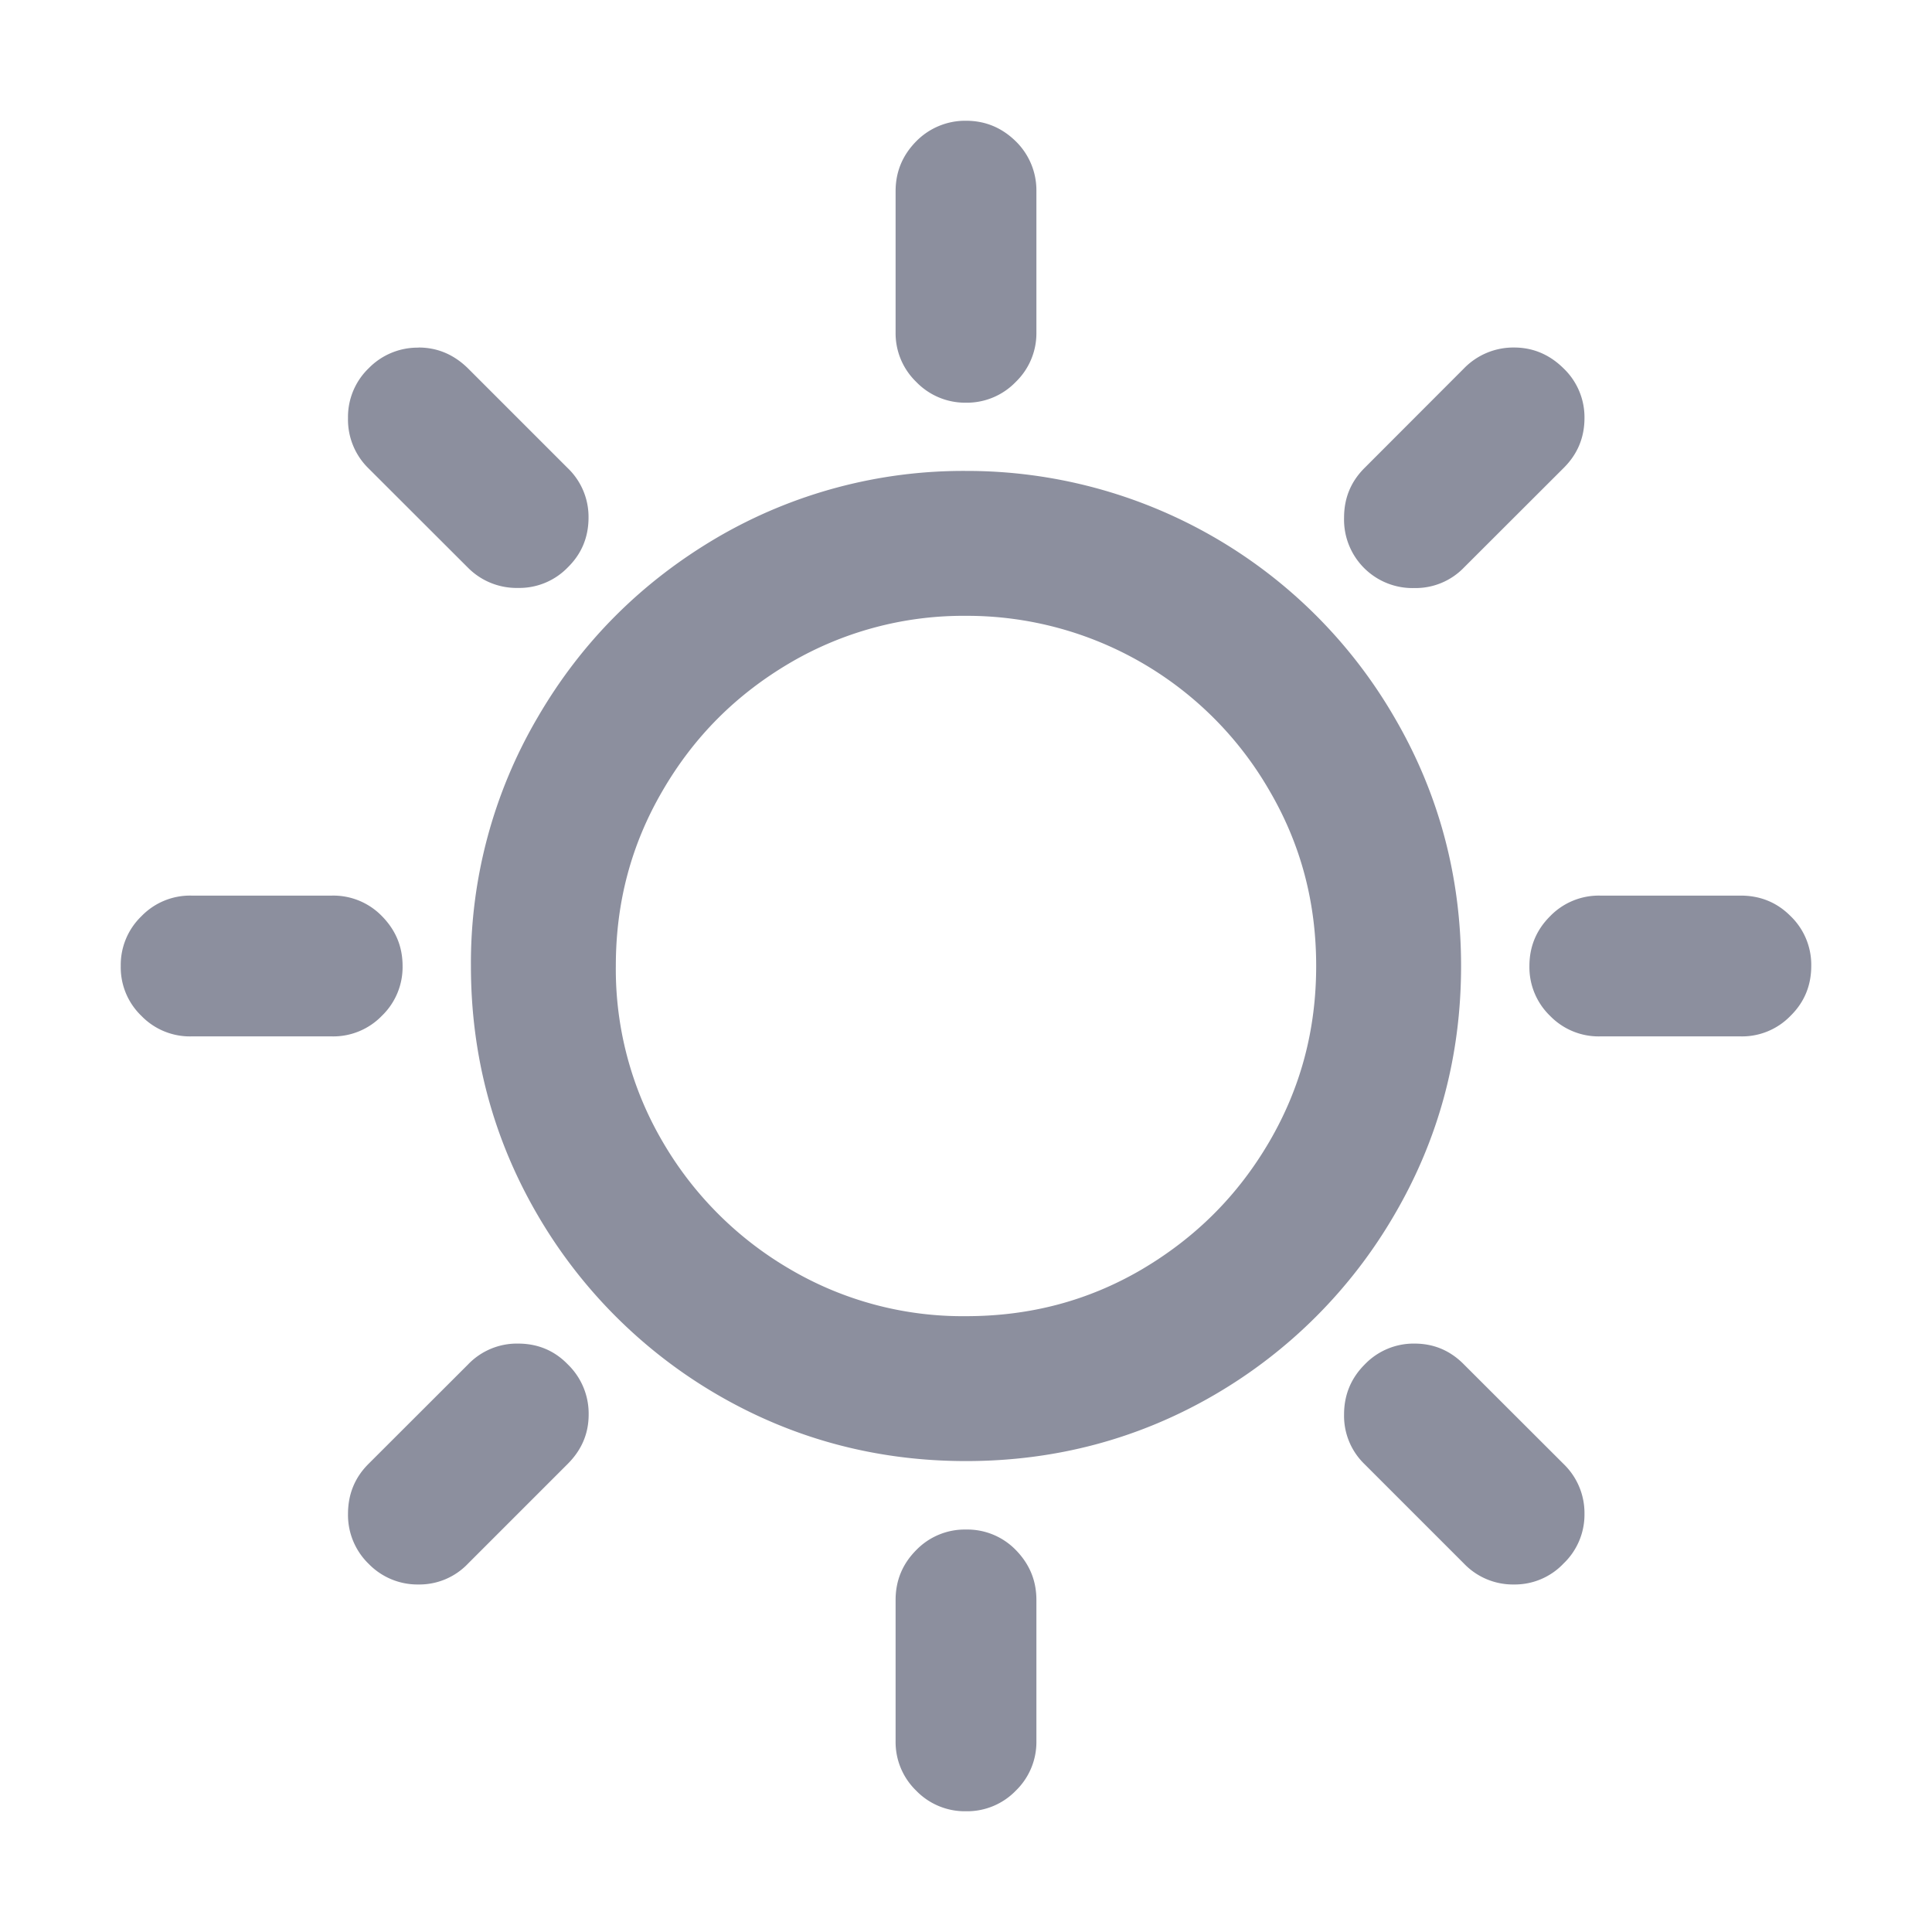 <?xml version="1.0" standalone="no"?><!DOCTYPE svg PUBLIC "-//W3C//DTD SVG 1.1//EN" "http://www.w3.org/Graphics/SVG/1.1/DTD/svg11.dtd"><svg t="1750521364878" class="icon" viewBox="0 0 1024 1024" version="1.1" xmlns="http://www.w3.org/2000/svg" p-id="3467" xmlns:xlink="http://www.w3.org/1999/xlink" width="200" height="200"><path d="M802.496 184.192c10.112 0 18.88 3.776 26.24 11.072a35.84 35.84 0 0 1 11.072 26.24c0 10.368-3.648 19.2-11.072 26.56l-52.8 52.736a35.584 35.584 0 0 1-26.24 10.88 36.288 36.288 0 0 1-37.312-37.312c0-10.368 3.584-19.072 10.816-26.304l52.736-52.8a36.48 36.48 0 0 1 26.56-11.072z m45.44 290.496h74.688c10.304 0 19.2 3.584 26.432 10.88A35.84 35.84 0 0 1 960 512c0 10.304-3.648 19.2-10.944 26.368a35.712 35.712 0 0 1-26.432 10.944H848a35.904 35.904 0 0 1-26.432-10.88 35.84 35.84 0 0 1-10.944-26.432c0-10.304 3.648-19.072 10.944-26.368a35.904 35.904 0 0 1 26.432-10.944zM512 64c10.304 0 19.072 3.712 26.432 10.944a36.288 36.288 0 0 1 10.88 26.368V176a35.84 35.84 0 0 1-10.88 26.368 35.968 35.968 0 0 1-26.432 11.072 36.032 36.032 0 0 1-26.432-11.072 35.84 35.84 0 0 1-10.88-26.368V101.312c0-10.24 3.648-19.008 10.88-26.368A36.416 36.416 0 0 1 512 64zM221.824 184.192c10.112 0 18.816 3.776 26.24 11.072l52.8 52.8a35.776 35.776 0 0 1 11.072 26.24c0 10.368-3.648 19.2-10.944 26.368a35.712 35.712 0 0 1-26.432 10.944 36.288 36.288 0 0 1-26.496-10.688l-52.8-52.736a36.096 36.096 0 0 1-10.816-26.624 35.84 35.84 0 0 1 11.008-26.432 36.224 36.224 0 0 1 26.368-10.88z m527.872 527.936c10.112 0 18.88 3.584 26.24 11.072l52.8 52.736a36.16 36.16 0 0 1 11.072 26.496 35.84 35.84 0 0 1-11.072 26.24 35.584 35.584 0 0 1-26.24 11.136 35.968 35.968 0 0 1-26.56-11.072l-52.8-52.8a35.52 35.52 0 0 1-10.752-26.24c0-10.368 3.648-19.2 10.944-26.496a35.904 35.904 0 0 1 26.432-11.072z m-648.32-237.44H176a35.84 35.84 0 0 1 26.432 10.88c7.296 7.424 10.944 16.128 10.944 26.432a35.84 35.84 0 0 1-10.944 26.368 35.84 35.84 0 0 1-26.432 10.944H101.376a35.776 35.776 0 0 1-26.432-10.88A35.648 35.648 0 0 1 64 512a35.84 35.84 0 0 1 10.944-26.368 35.776 35.776 0 0 1 26.432-10.944zM512 810.688a35.84 35.84 0 0 1 26.432 10.88c7.232 7.424 10.88 16.128 10.88 26.432v74.688a35.84 35.84 0 0 1-10.88 26.368A35.84 35.84 0 0 1 512 960a35.84 35.84 0 0 1-26.432-10.944 35.84 35.84 0 0 1-10.88-26.368V848c0-10.304 3.648-19.072 10.88-26.368A35.84 35.84 0 0 1 512 810.688z m-237.44-98.56c10.304 0 19.2 3.584 26.432 11.072a36.288 36.288 0 0 1 11.008 26.496c0 10.24-3.776 18.88-11.136 26.24l-52.8 52.8a35.52 35.52 0 0 1-26.24 11.072 36.096 36.096 0 0 1-26.368-10.88 36.096 36.096 0 0 1-11.008-26.496c0-10.432 3.584-19.264 10.816-26.496l52.8-52.736a35.84 35.84 0 0 1 26.496-11.072zM512 249.6a258.56 258.56 0 0 0-131.712 35.2c-40.256 23.616-72.128 55.488-95.36 95.488A257.152 257.152 0 0 0 249.6 512c0 47.424 11.776 91.52 35.264 131.84a263.68 263.68 0 0 0 95.232 95.296c40.32 23.488 84.48 35.264 131.904 35.264 47.488 0 91.648-11.776 131.84-35.2a263.424 263.424 0 0 0 95.232-95.36c23.552-40.256 35.328-84.352 35.328-131.84 0-47.424-11.84-91.584-35.328-131.776A261.888 261.888 0 0 0 512 249.6z m0 76.8a185.024 185.024 0 0 1 160.768 92.544c16.64 28.416 24.832 59.136 24.832 93.056 0 33.92-8.256 64.704-24.832 93.12-16.64 28.48-39.04 50.88-67.84 67.84-28.16 16.448-58.944 24.64-92.928 24.64a180.48 180.48 0 0 1-93.056-24.768 186.752 186.752 0 0 1-67.776-67.776A180.736 180.736 0 0 1 326.4 512c0-33.92 8.256-64.64 24.832-92.992 16.64-28.608 39.04-51.008 67.776-67.84A181.696 181.696 0 0 1 512 326.4z" fill="#8C8F9E" p-id="3468"></path></svg>